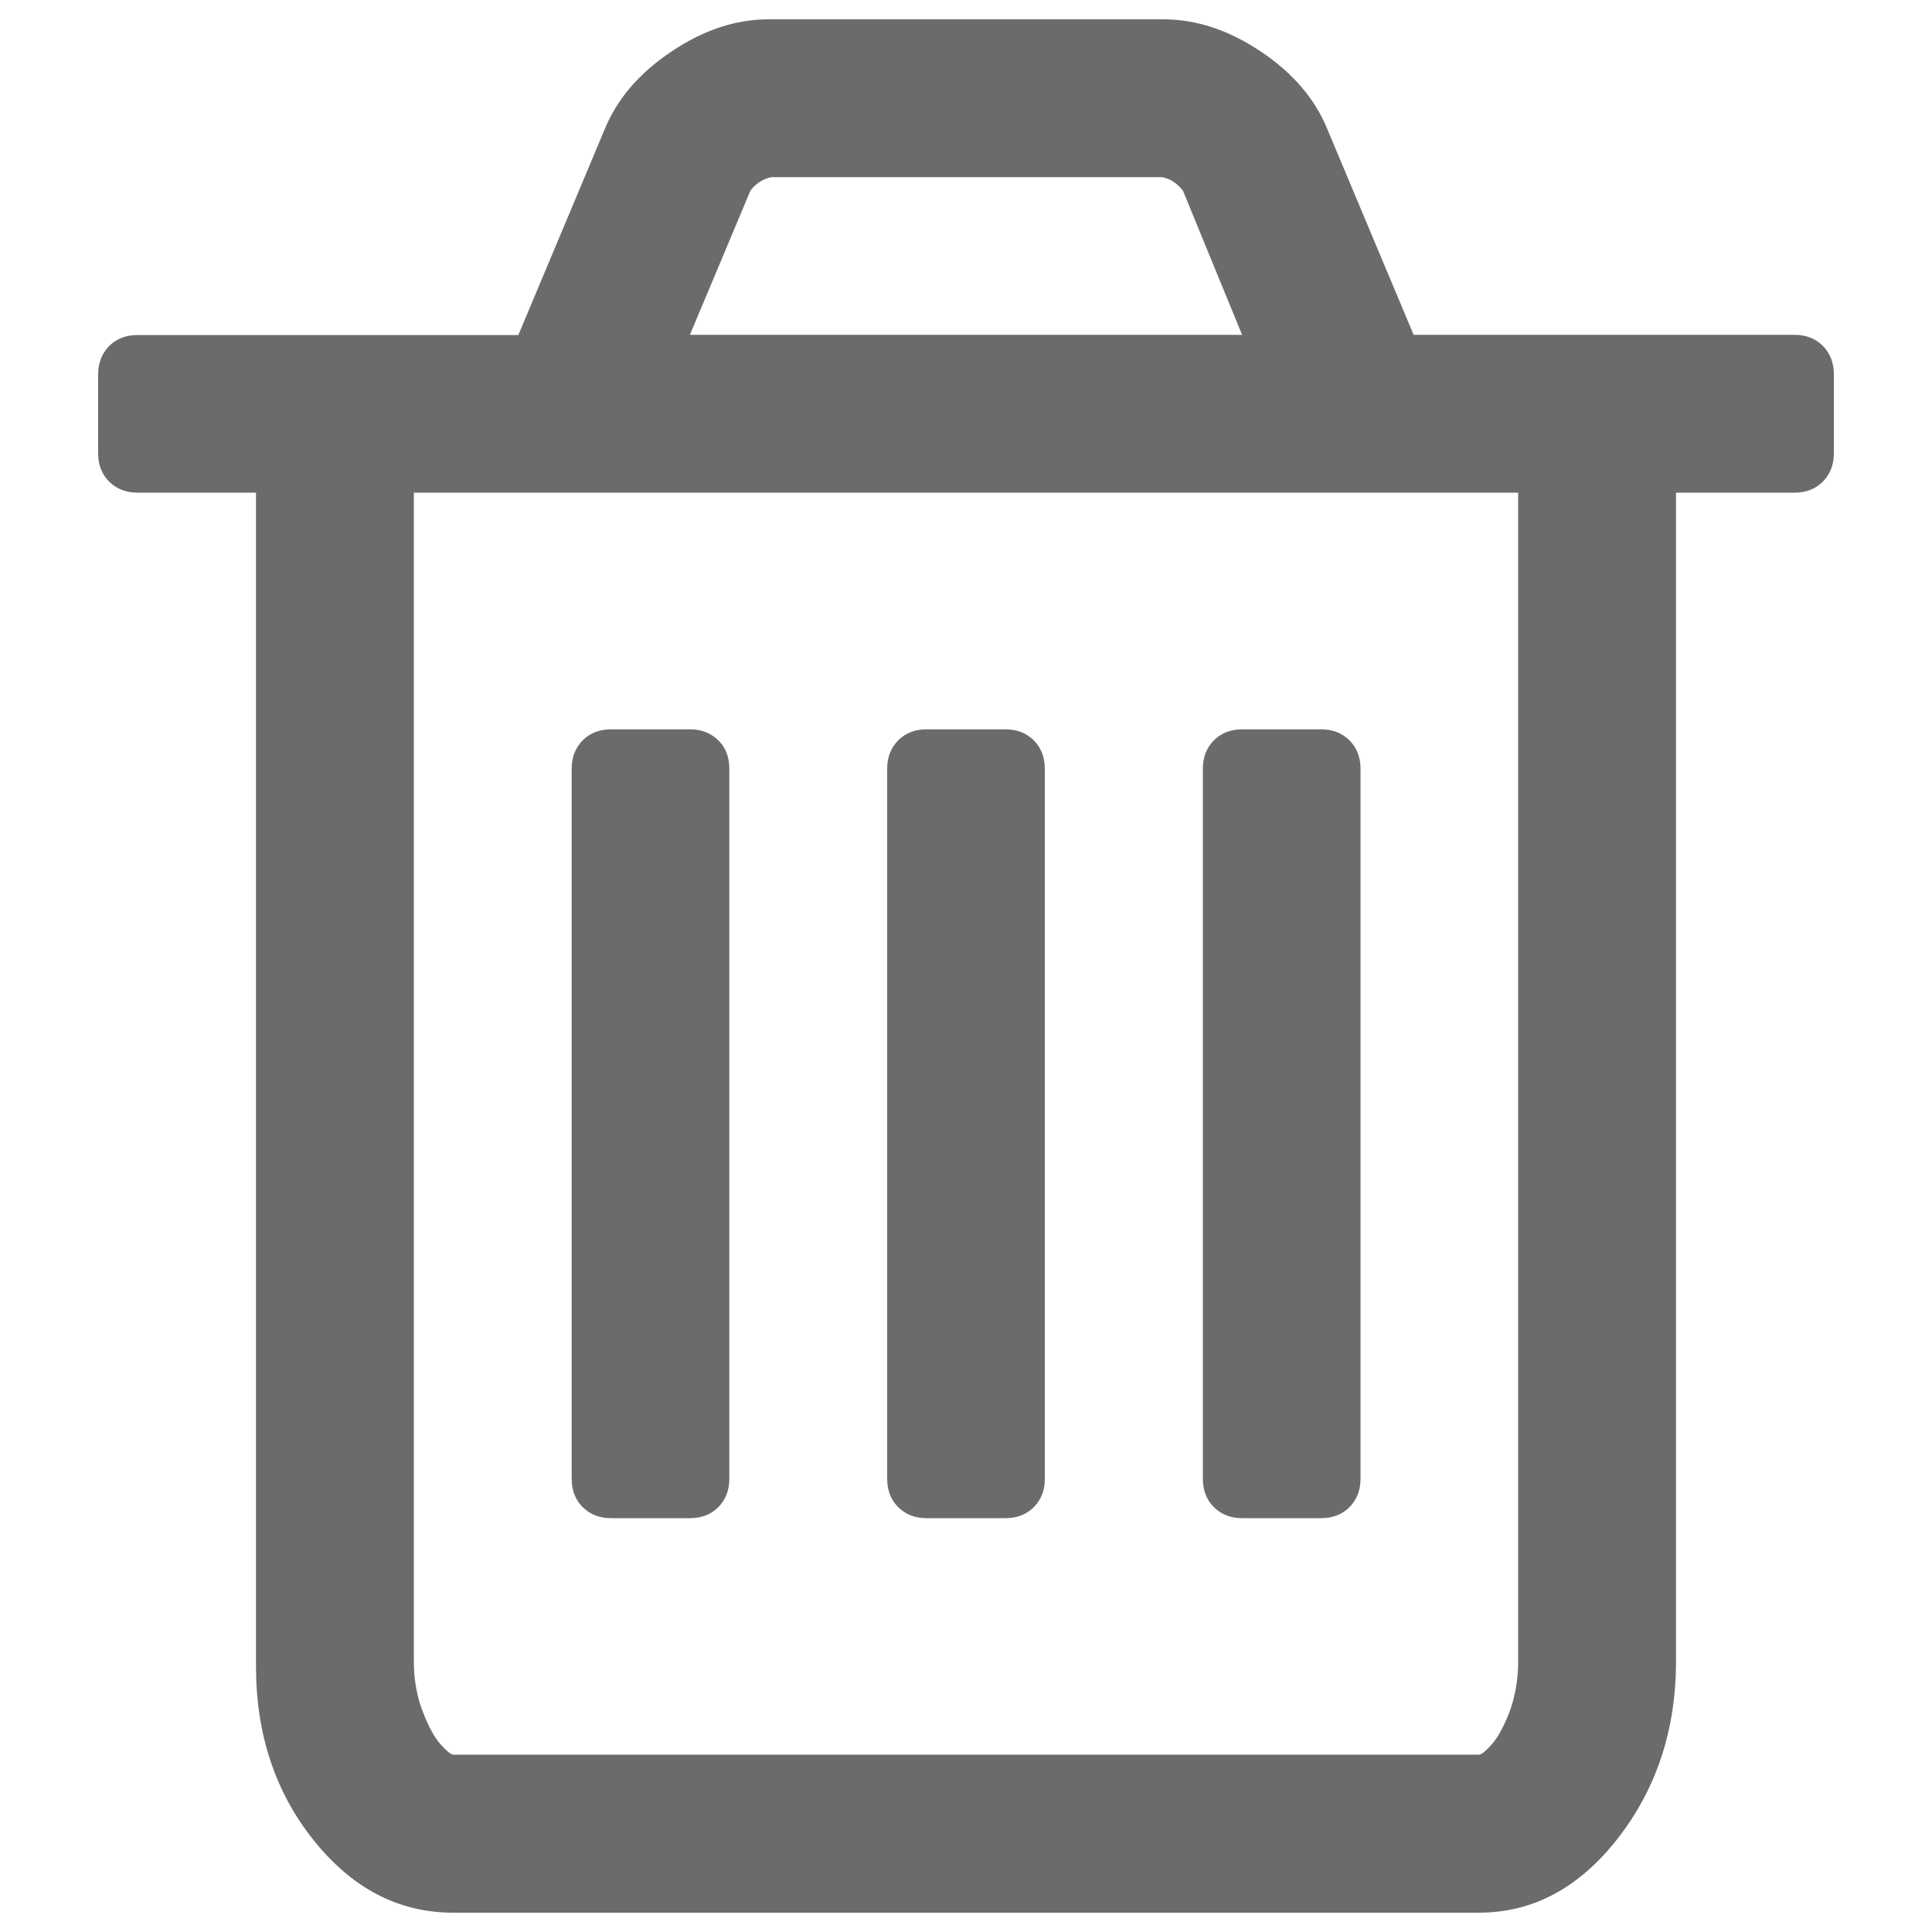 <svg version="1.1"
     xmlns="http://www.w3.org/2000/svg"
     x="0px"
     y="0px"
     viewBox="0 0 1000 1000"
     xml:space="preserve">
  <g>
    <path d="M377.5,397.9v367.5c0,6-1.9,10.8-5.7,14.7c-3.8,3.8-8.7,5.7-14.7,5.7h-40.8c-6,0-10.8-1.9-14.7-5.7c-3.8-3.8-5.7-8.7-5.7-14.7V397.9c0-6,1.9-10.8,5.7-14.7c3.8-3.8,8.7-5.7,14.7-5.7h40.8c6,0,10.8,1.9,14.7,5.7S377.5,392,377.5,397.9z M540.8,397.9v367.5c0,6-1.9,10.8-5.7,14.7c-3.8,3.8-8.7,5.7-14.7,5.7h-40.8c-6,0-10.8-1.9-14.7-5.7c-3.8-3.8-5.7-8.7-5.7-14.7V397.9c0-6,1.9-10.8,5.7-14.7c3.8-3.8,8.7-5.7,14.7-5.7h40.8c6,0,10.8,1.9,14.7,5.7C538.9,387.1,540.8,392,540.8,397.9z M704.2,397.9v367.5c0,6-1.9,10.8-5.7,14.7c-3.8,3.8-8.7,5.7-14.7,5.7h-40.8c-6,0-10.8-1.9-14.7-5.7c-3.8-3.8-5.7-8.7-5.7-14.7V397.9c0-6,1.9-10.8,5.7-14.7c3.8-3.8,8.7-5.7,14.7-5.7h40.8c6,0,10.8,1.9,14.7,5.7C702.3,387.1,704.2,392,704.2,397.9z M785.8,859.8V255H214.2v604.8c0,9.4,1.5,18,4.5,25.8c3,7.9,6.1,13.6,9.3,17.2c3.2,3.6,5.4,5.4,6.7,5.4h530.8c1.3,0,3.5-1.8,6.7-5.4c3.2-3.6,6.3-9.4,9.3-17.2C784.3,877.8,785.8,869.2,785.8,859.8L785.8,859.8z M357.1,173.3h285.8l-30.6-74.6c-3-3.8-6.6-6.2-10.8-7H399.2c-4.3,0.9-7.9,3.2-10.8,7L357.1,173.3z M949.2,193.8v40.8c0,6-1.9,10.8-5.7,14.7c-3.8,3.8-8.7,5.7-14.7,5.7h-61.3v604.8c0,35.3-10,65.8-30,91.6c-20,25.7-44,38.6-72.1,38.6H234.6c-28.1,0-52.1-12.4-72.1-37.3c-20-24.9-30-55-30-90.3V255H71.2c-6,0-10.8-1.9-14.7-5.7c-3.8-3.8-5.7-8.7-5.7-14.7v-40.8c0-6,1.9-10.8,5.7-14.7c3.8-3.8,8.7-5.7,14.7-5.7h197.1l44.7-106.5c6.4-15.7,17.9-29.1,34.5-40.2C364.1,15.5,380.9,10,397.9,10h204.2c17,0,33.8,5.5,50.4,16.6c16.6,11.1,28.1,24.5,34.5,40.2l44.7,106.5h197.1c6,0,10.8,1.9,14.7,5.7C947.3,182.9,949.2,187.8,949.2,193.8L949.2,193.8z" style="fill: rgb(107, 107, 107);"></path>
  </g>
</svg>
